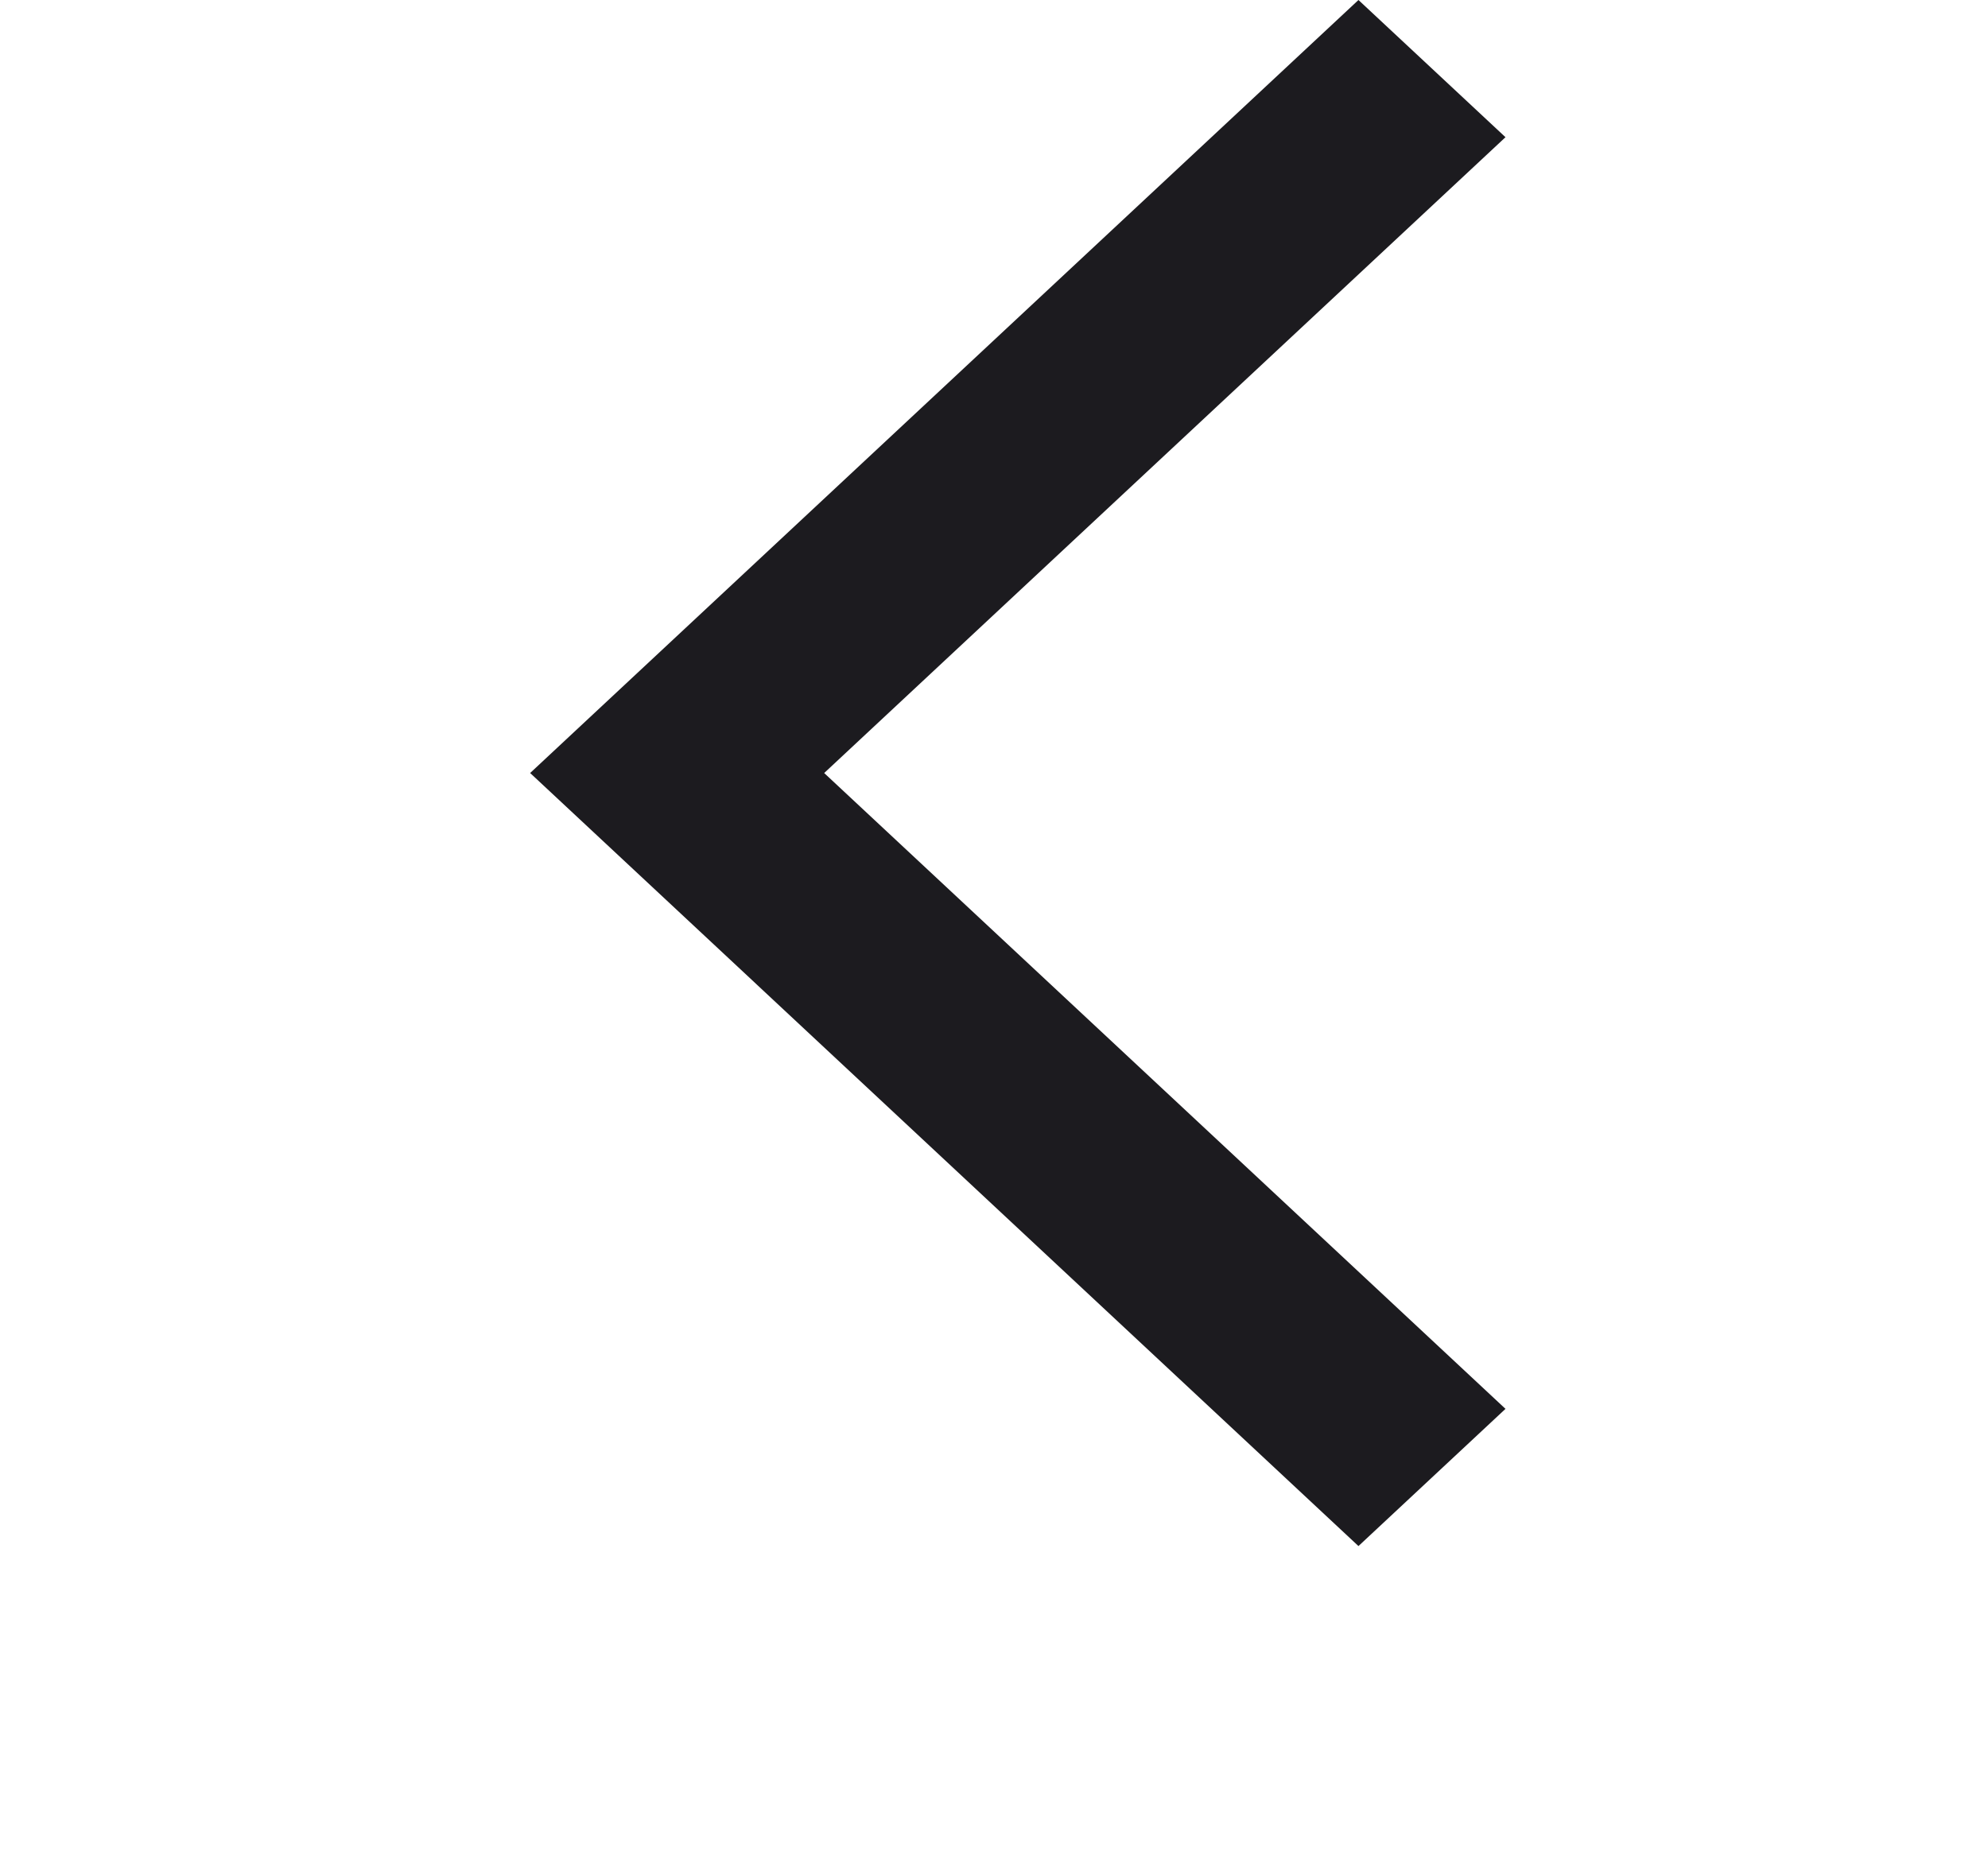 <svg width="45" height="42" viewBox="0 0 45 42" fill="none" xmlns="http://www.w3.org/2000/svg">
<path d="M30.75 35L12 17.5L30.75 0L34.078 3.106L18.656 17.5L34.078 31.894L30.75 35Z" fill="#1C1B1F"/>
</svg>
